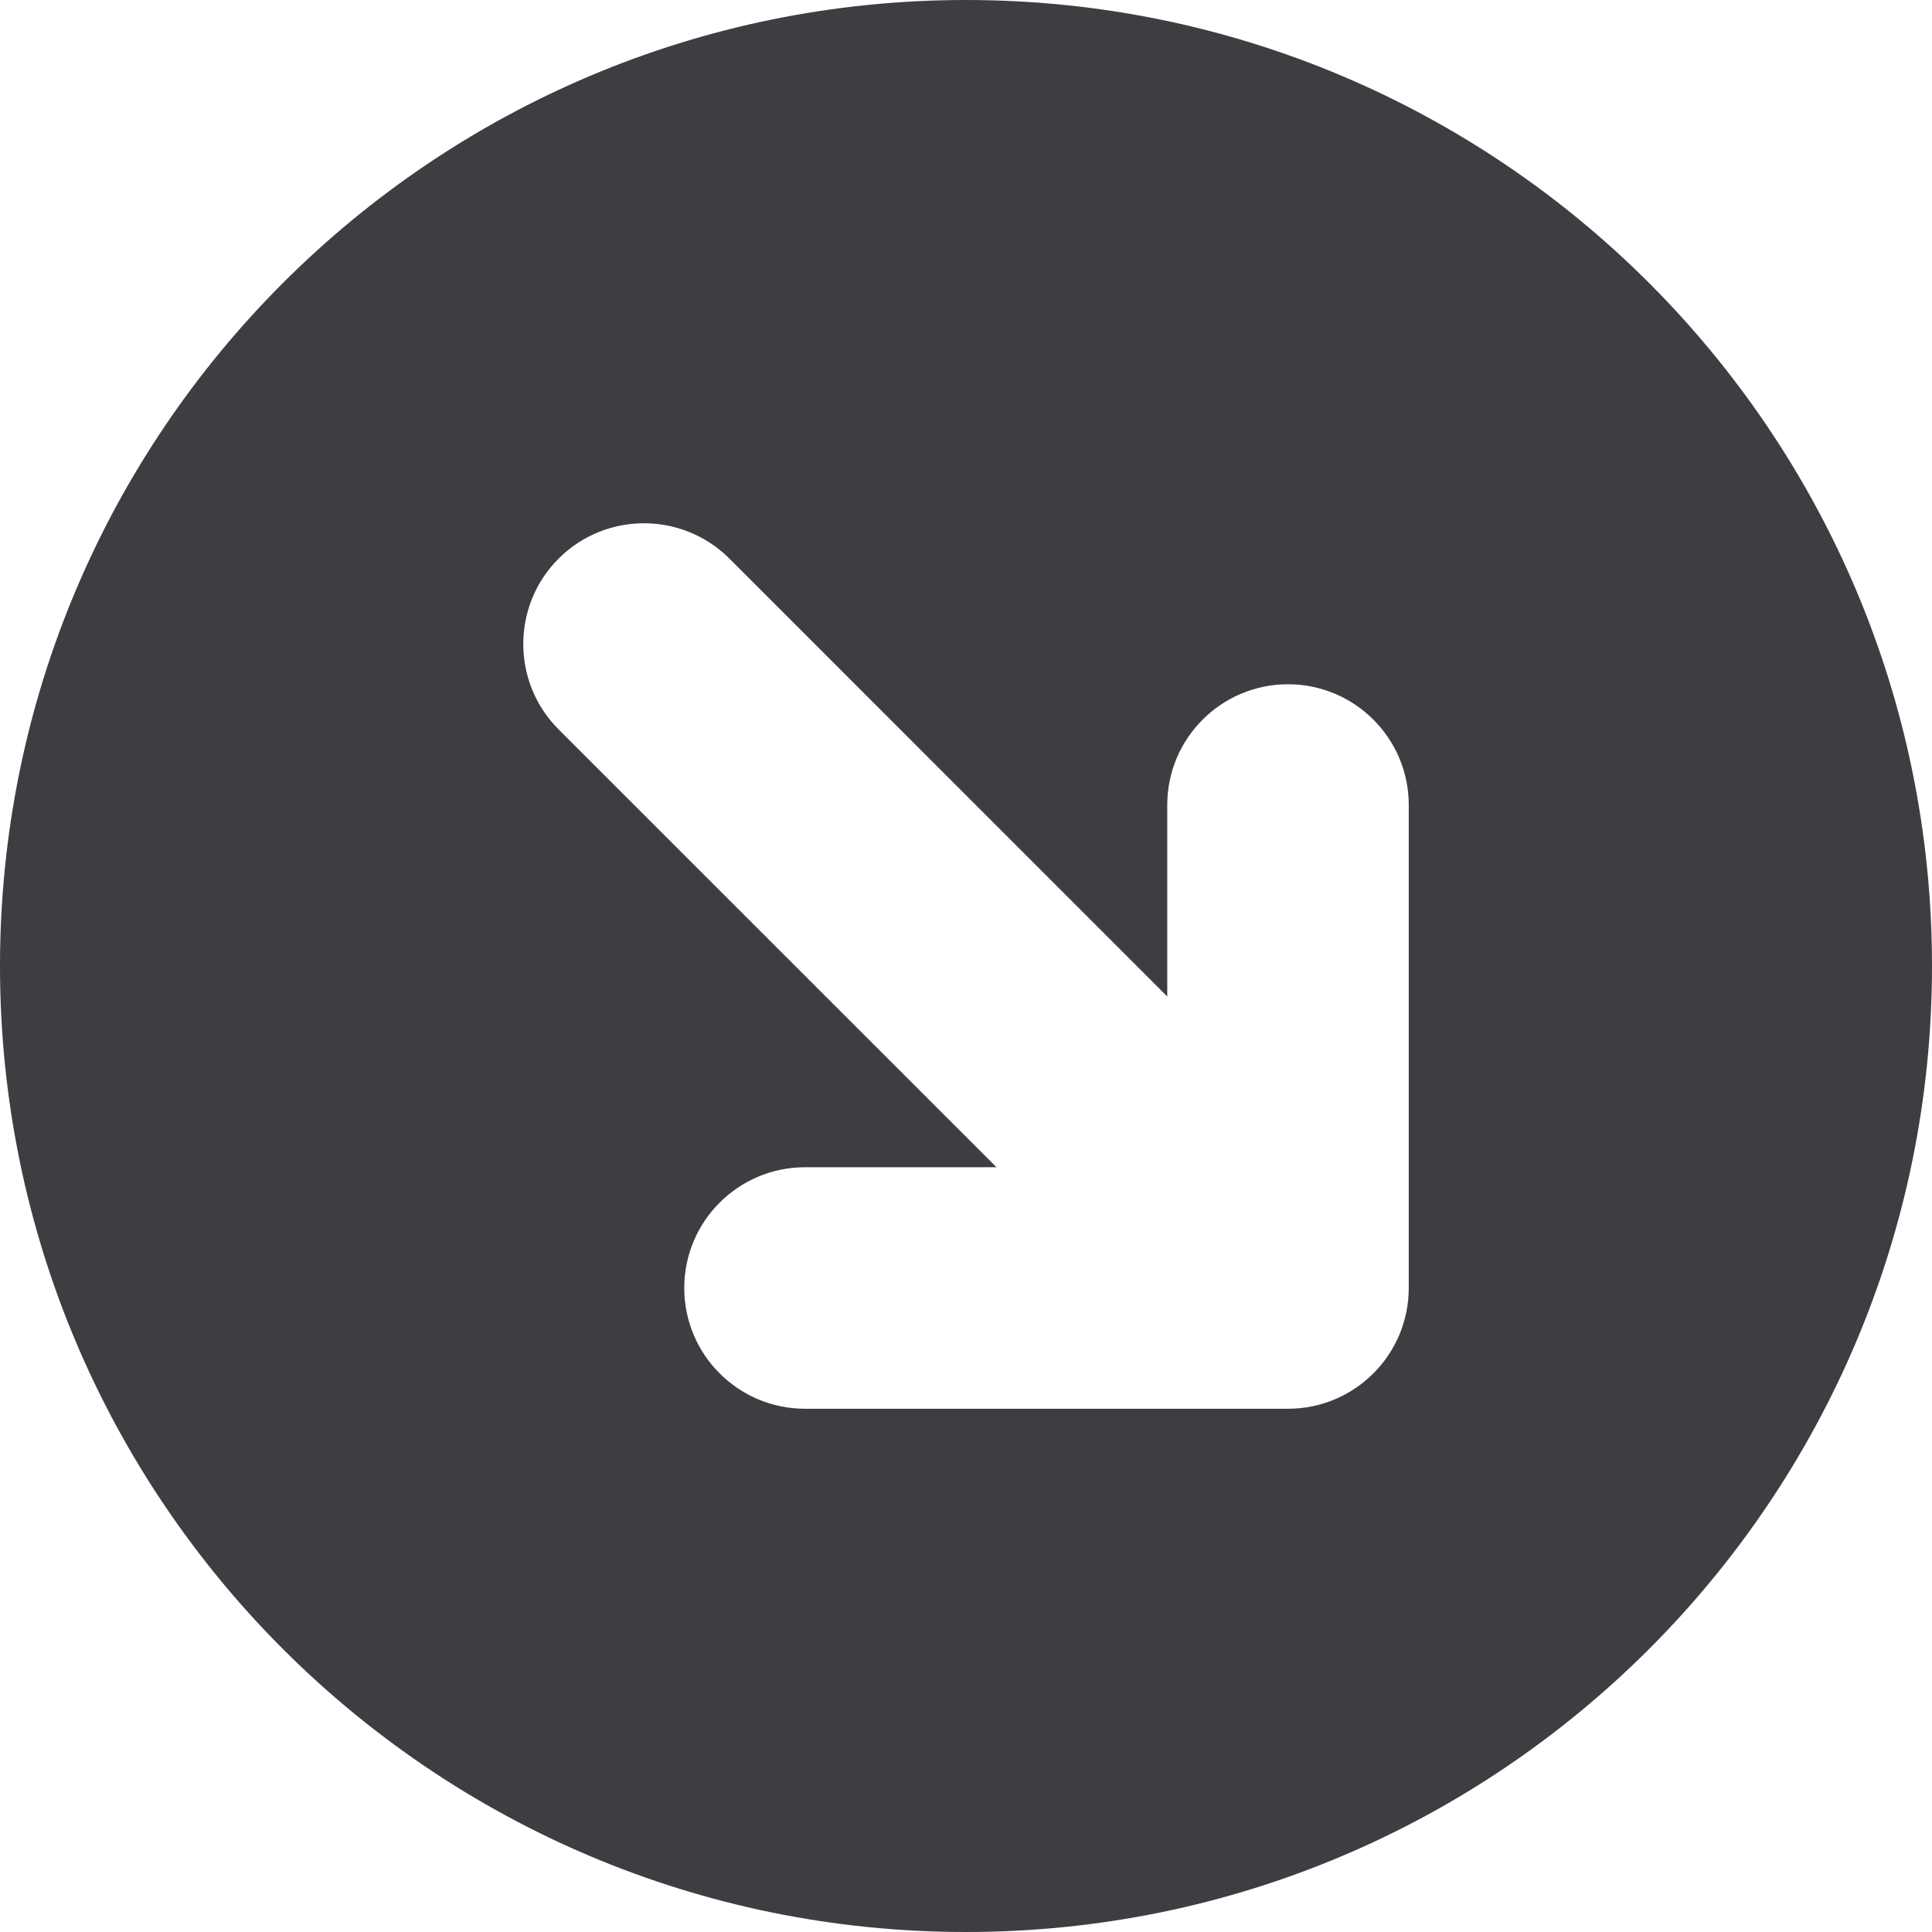 <svg id="meteor-icon-kit__solid-down-right-circle" viewBox="0 0 24 24" fill="none" xmlns="http://www.w3.org/2000/svg"><g clip-path="url(#clip0_3733_174)"><path fill-rule="evenodd" clip-rule="evenodd" d="M12 24C18.627 24 24 18.627 24 12C24 5.373 18.627 0 12 0C5.373 0 0 5.373 0 12C0 18.627 5.373 24 12 24ZM10 14.5H12.379L6.939 9.061C6.354 8.475 6.354 7.525 6.939 6.939C7.525 6.354 8.475 6.354 9.061 6.939L14.5 12.379V10C14.5 9.172 15.172 8.5 16 8.5C16.828 8.5 17.5 9.172 17.5 10V16C17.5 16.828 16.828 17.5 16 17.5H10C9.172 17.5 8.5 16.828 8.5 16C8.5 15.172 9.172 14.5 10 14.5Z" fill="#3D3E42"/></g><defs><clipPath id="clip0_3733_174"><rect width="24" height="24" fill="white"/></clipPath></defs></svg>